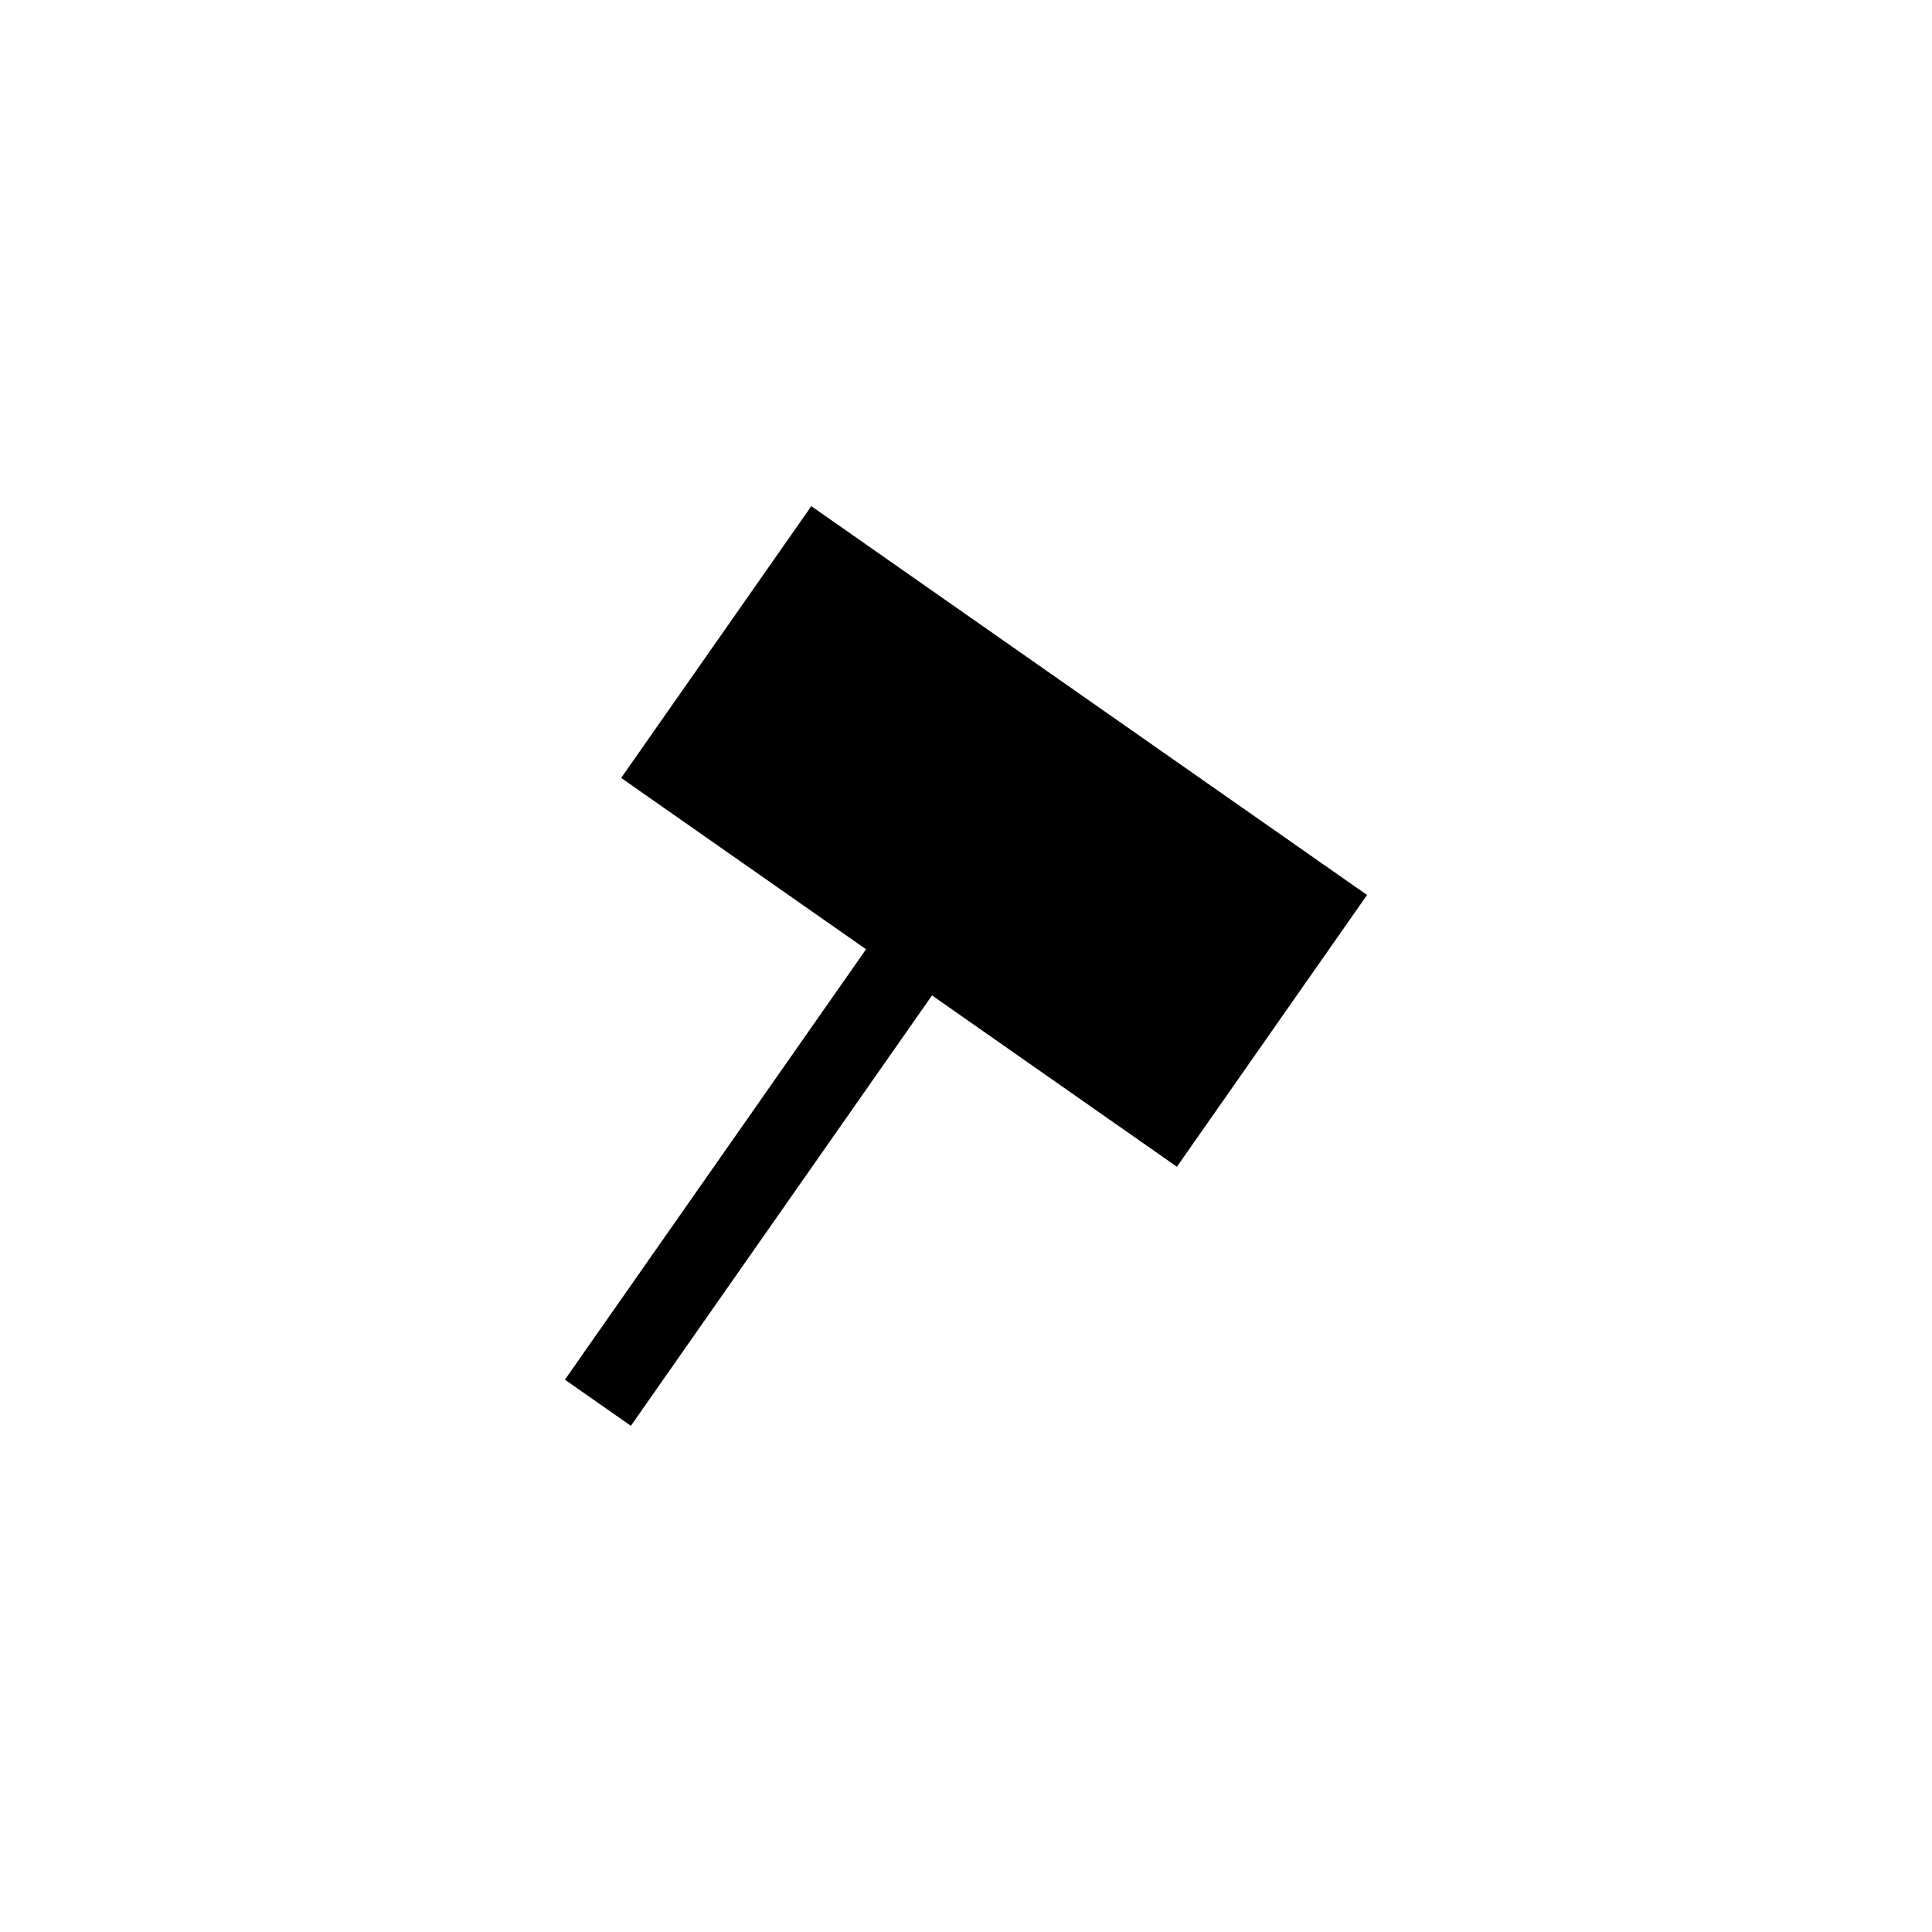 <svg width="200" height="200" version="1.1" viewBox="0 0 200 200" xml:space="preserve" xmlns="http://www.w3.org/2000/svg">
















<path d="m100.4 82.909 6.828 4.777-41.921 59.916-6.828-4.777zm-16.413-30.512 57.53 40.251-19.684 28.134-57.53-40.251z" stroke-width="17.103"/></svg>

